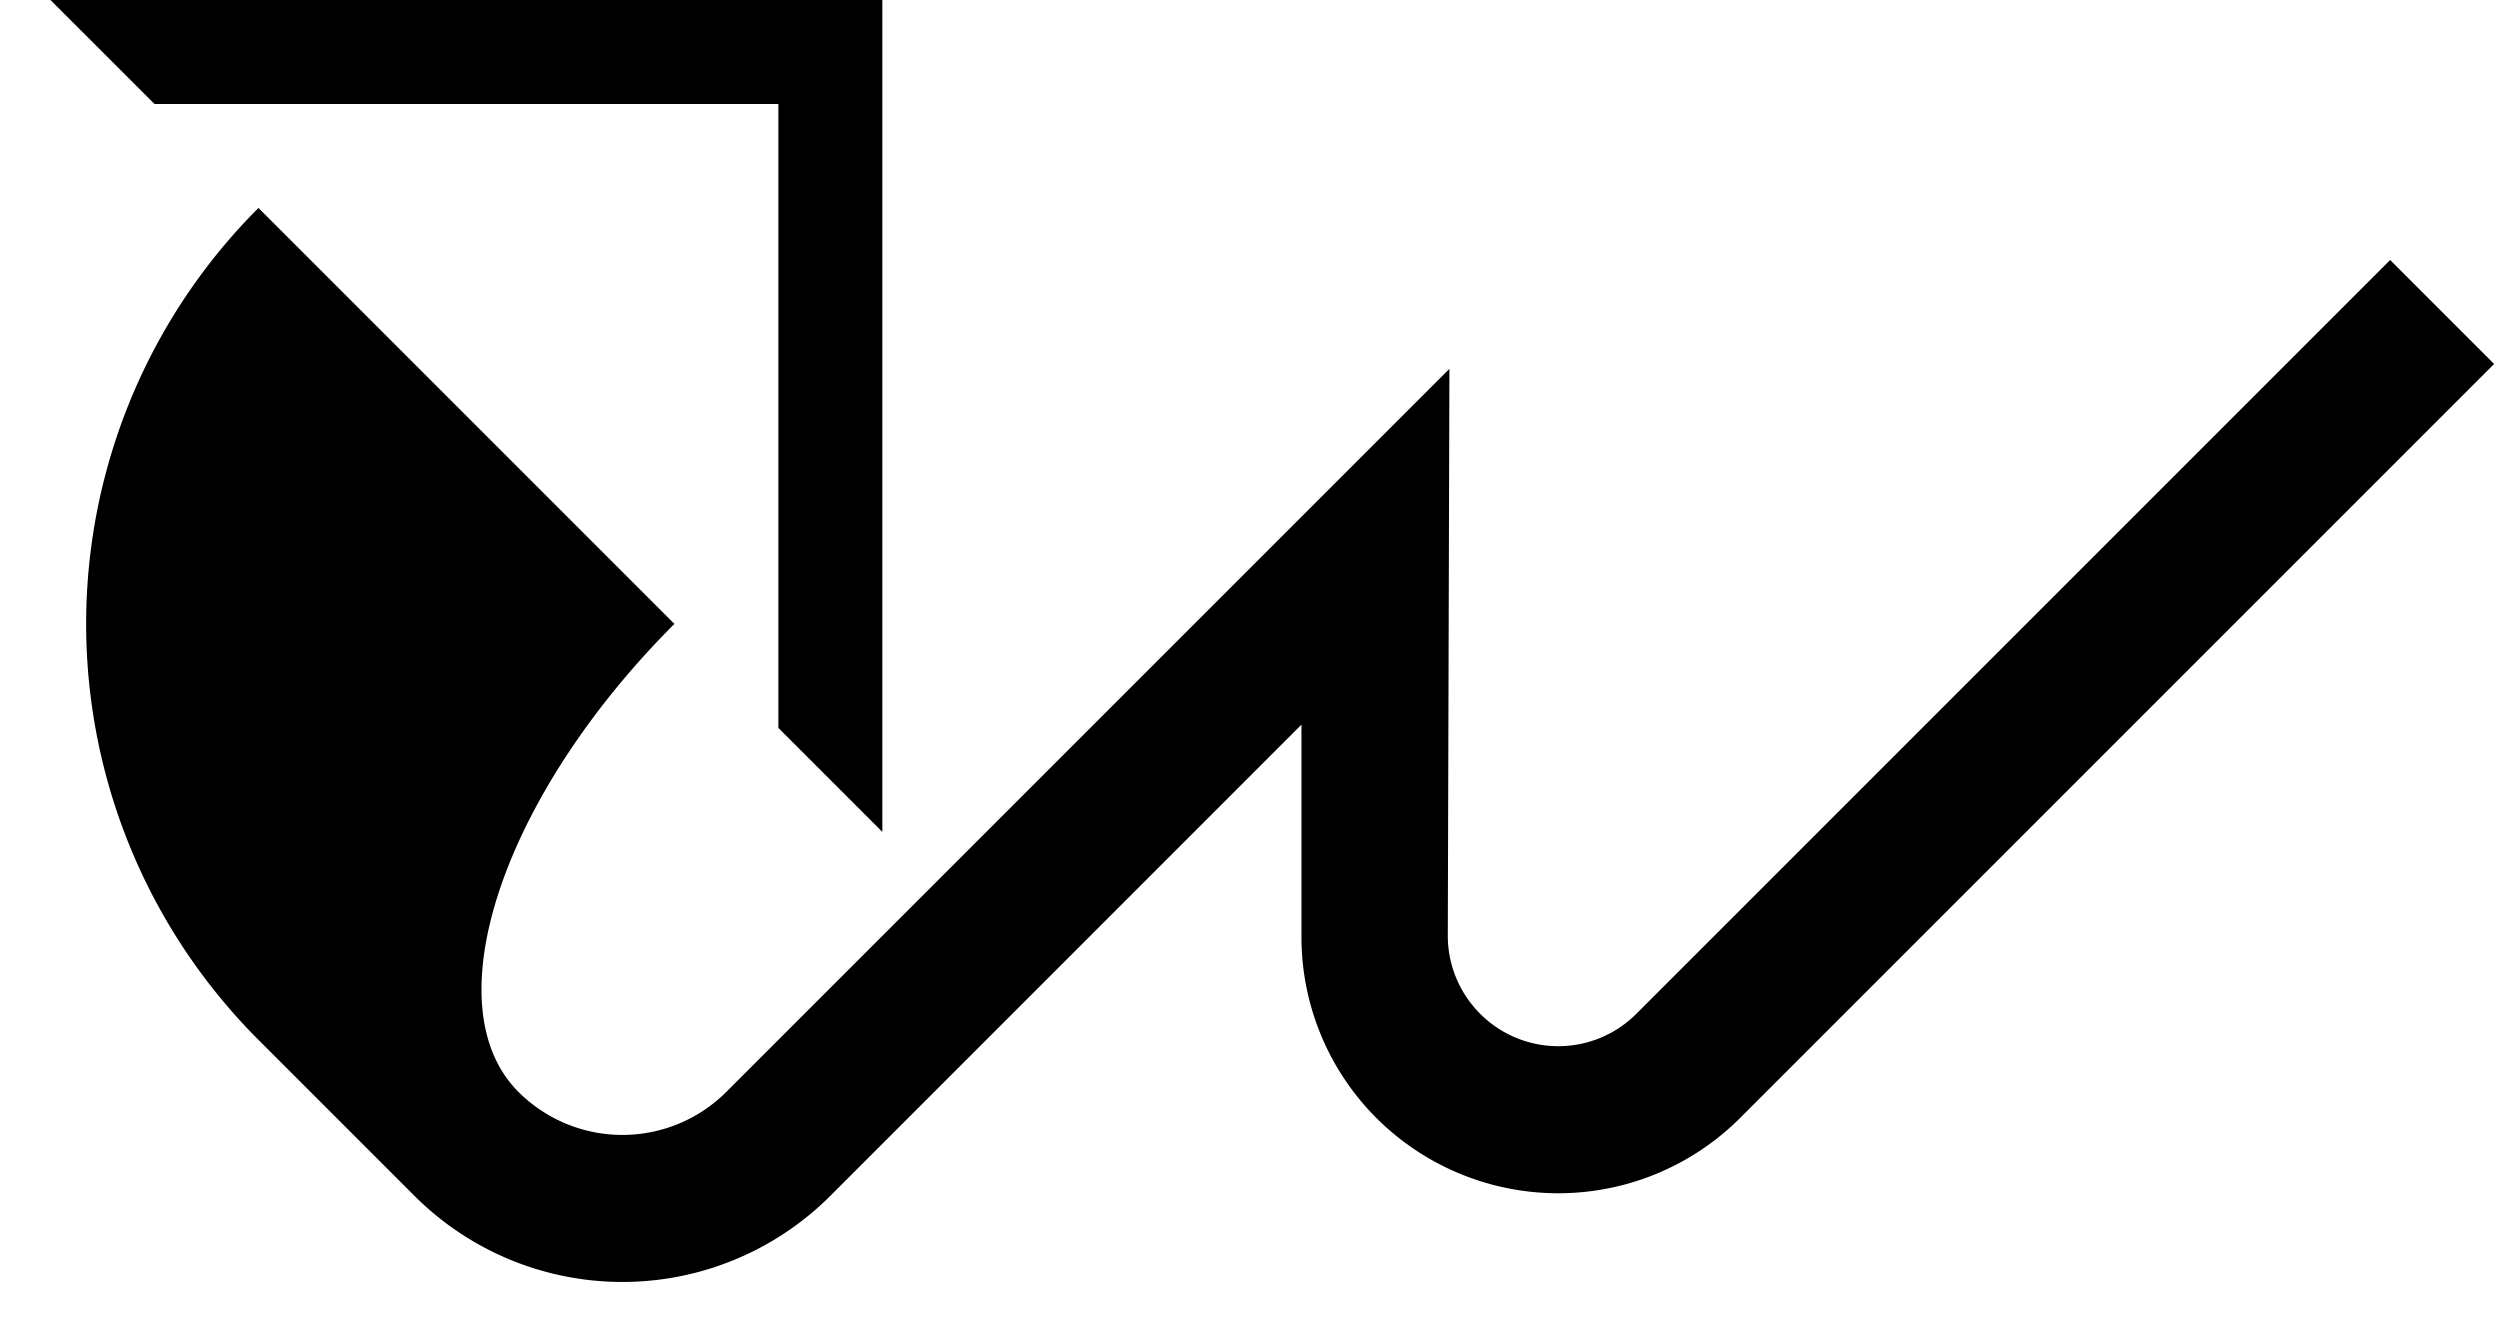 <svg xmlns="http://www.w3.org/2000/svg" version="1.0" width="34" height="18"><path d="M12 0H.686l1.415 1.414h8.485V9.9L12 11.314V0z"/><path d="M32.506 3.536L22.253 13.789a1.5 1.5 0 0 1-2.121 0 1.498 1.498 0 0 1-.442-1.061l.022-7.712-9.833 9.833a2 2 0 0 1-2.829 0c-1.171-1.171-.222-4.02 2.122-6.364L3.515 2.828a8 8 0 0 0 0 11.314l2.121 2.121a4 4 0 0 0 5.657 0L17.7 9.855v2.873a3.48 3.48 0 0 0 1.017 2.475 3.5 3.5 0 0 0 4.95 0L33.92 4.95l-1.414-1.414z"/></svg>